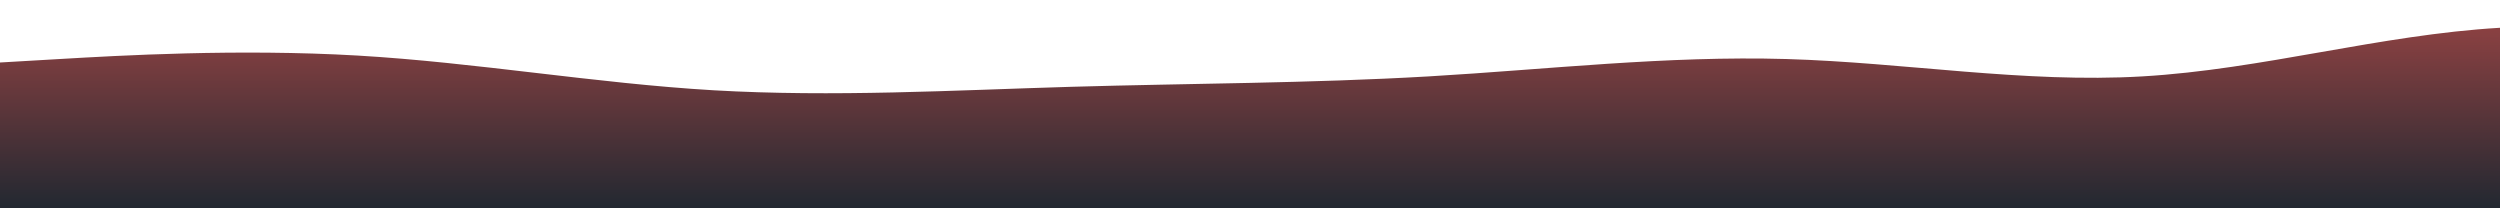 <?xml version="1.0" standalone="no"?>
<svg xmlns:xlink="http://www.w3.org/1999/xlink" id="wave" style="transform:rotate(0deg); transition: 0.3s" viewBox="0 0 1440 120" version="1.1" xmlns="http://www.w3.org/2000/svg"><defs><linearGradient id="sw-gradient-0" x1="0" x2="0" y1="1" y2="0"><stop stop-color="rgba(34, 40, 49, 1)" offset="0%"/><stop stop-color="rgba(150.685, 67.685, 67.685, 1)" offset="100%"/></linearGradient></defs><path style="transform:translate(0, 0px); opacity:1" fill="url(#sw-gradient-0)" d="M0,36L34.3,34C68.6,32,137,28,206,32C274.3,36,343,48,411,52C480,56,549,52,617,50C685.7,48,754,48,823,44C891.4,40,960,32,1029,34C1097.1,36,1166,48,1234,44C1302.9,40,1371,20,1440,16C1508.6,12,1577,24,1646,30C1714.3,36,1783,36,1851,48C1920,60,1989,84,2057,94C2125.7,104,2194,100,2263,82C2331.4,64,2400,32,2469,26C2537.1,20,2606,40,2674,46C2742.9,52,2811,44,2880,34C2948.6,24,3017,12,3086,8C3154.3,4,3223,8,3291,24C3360,40,3429,68,3497,82C3565.7,96,3634,96,3703,84C3771.4,72,3840,48,3909,40C3977.1,32,4046,40,4114,40C4182.9,40,4251,32,4320,24C4388.6,16,4457,8,4526,18C4594.3,28,4663,56,4731,58C4800,60,4869,36,4903,24L4937.1,12L4937.1,120L4902.9,120C4868.6,120,4800,120,4731,120C4662.9,120,4594,120,4526,120C4457.1,120,4389,120,4320,120C4251.4,120,4183,120,4114,120C4045.7,120,3977,120,3909,120C3840,120,3771,120,3703,120C3634.3,120,3566,120,3497,120C3428.6,120,3360,120,3291,120C3222.9,120,3154,120,3086,120C3017.1,120,2949,120,2880,120C2811.4,120,2743,120,2674,120C2605.7,120,2537,120,2469,120C2400,120,2331,120,2263,120C2194.3,120,2126,120,2057,120C1988.6,120,1920,120,1851,120C1782.9,120,1714,120,1646,120C1577.1,120,1509,120,1440,120C1371.4,120,1303,120,1234,120C1165.7,120,1097,120,1029,120C960,120,891,120,823,120C754.3,120,686,120,617,120C548.6,120,480,120,411,120C342.9,120,274,120,206,120C137.1,120,69,120,34,120L0,120Z"/></svg>